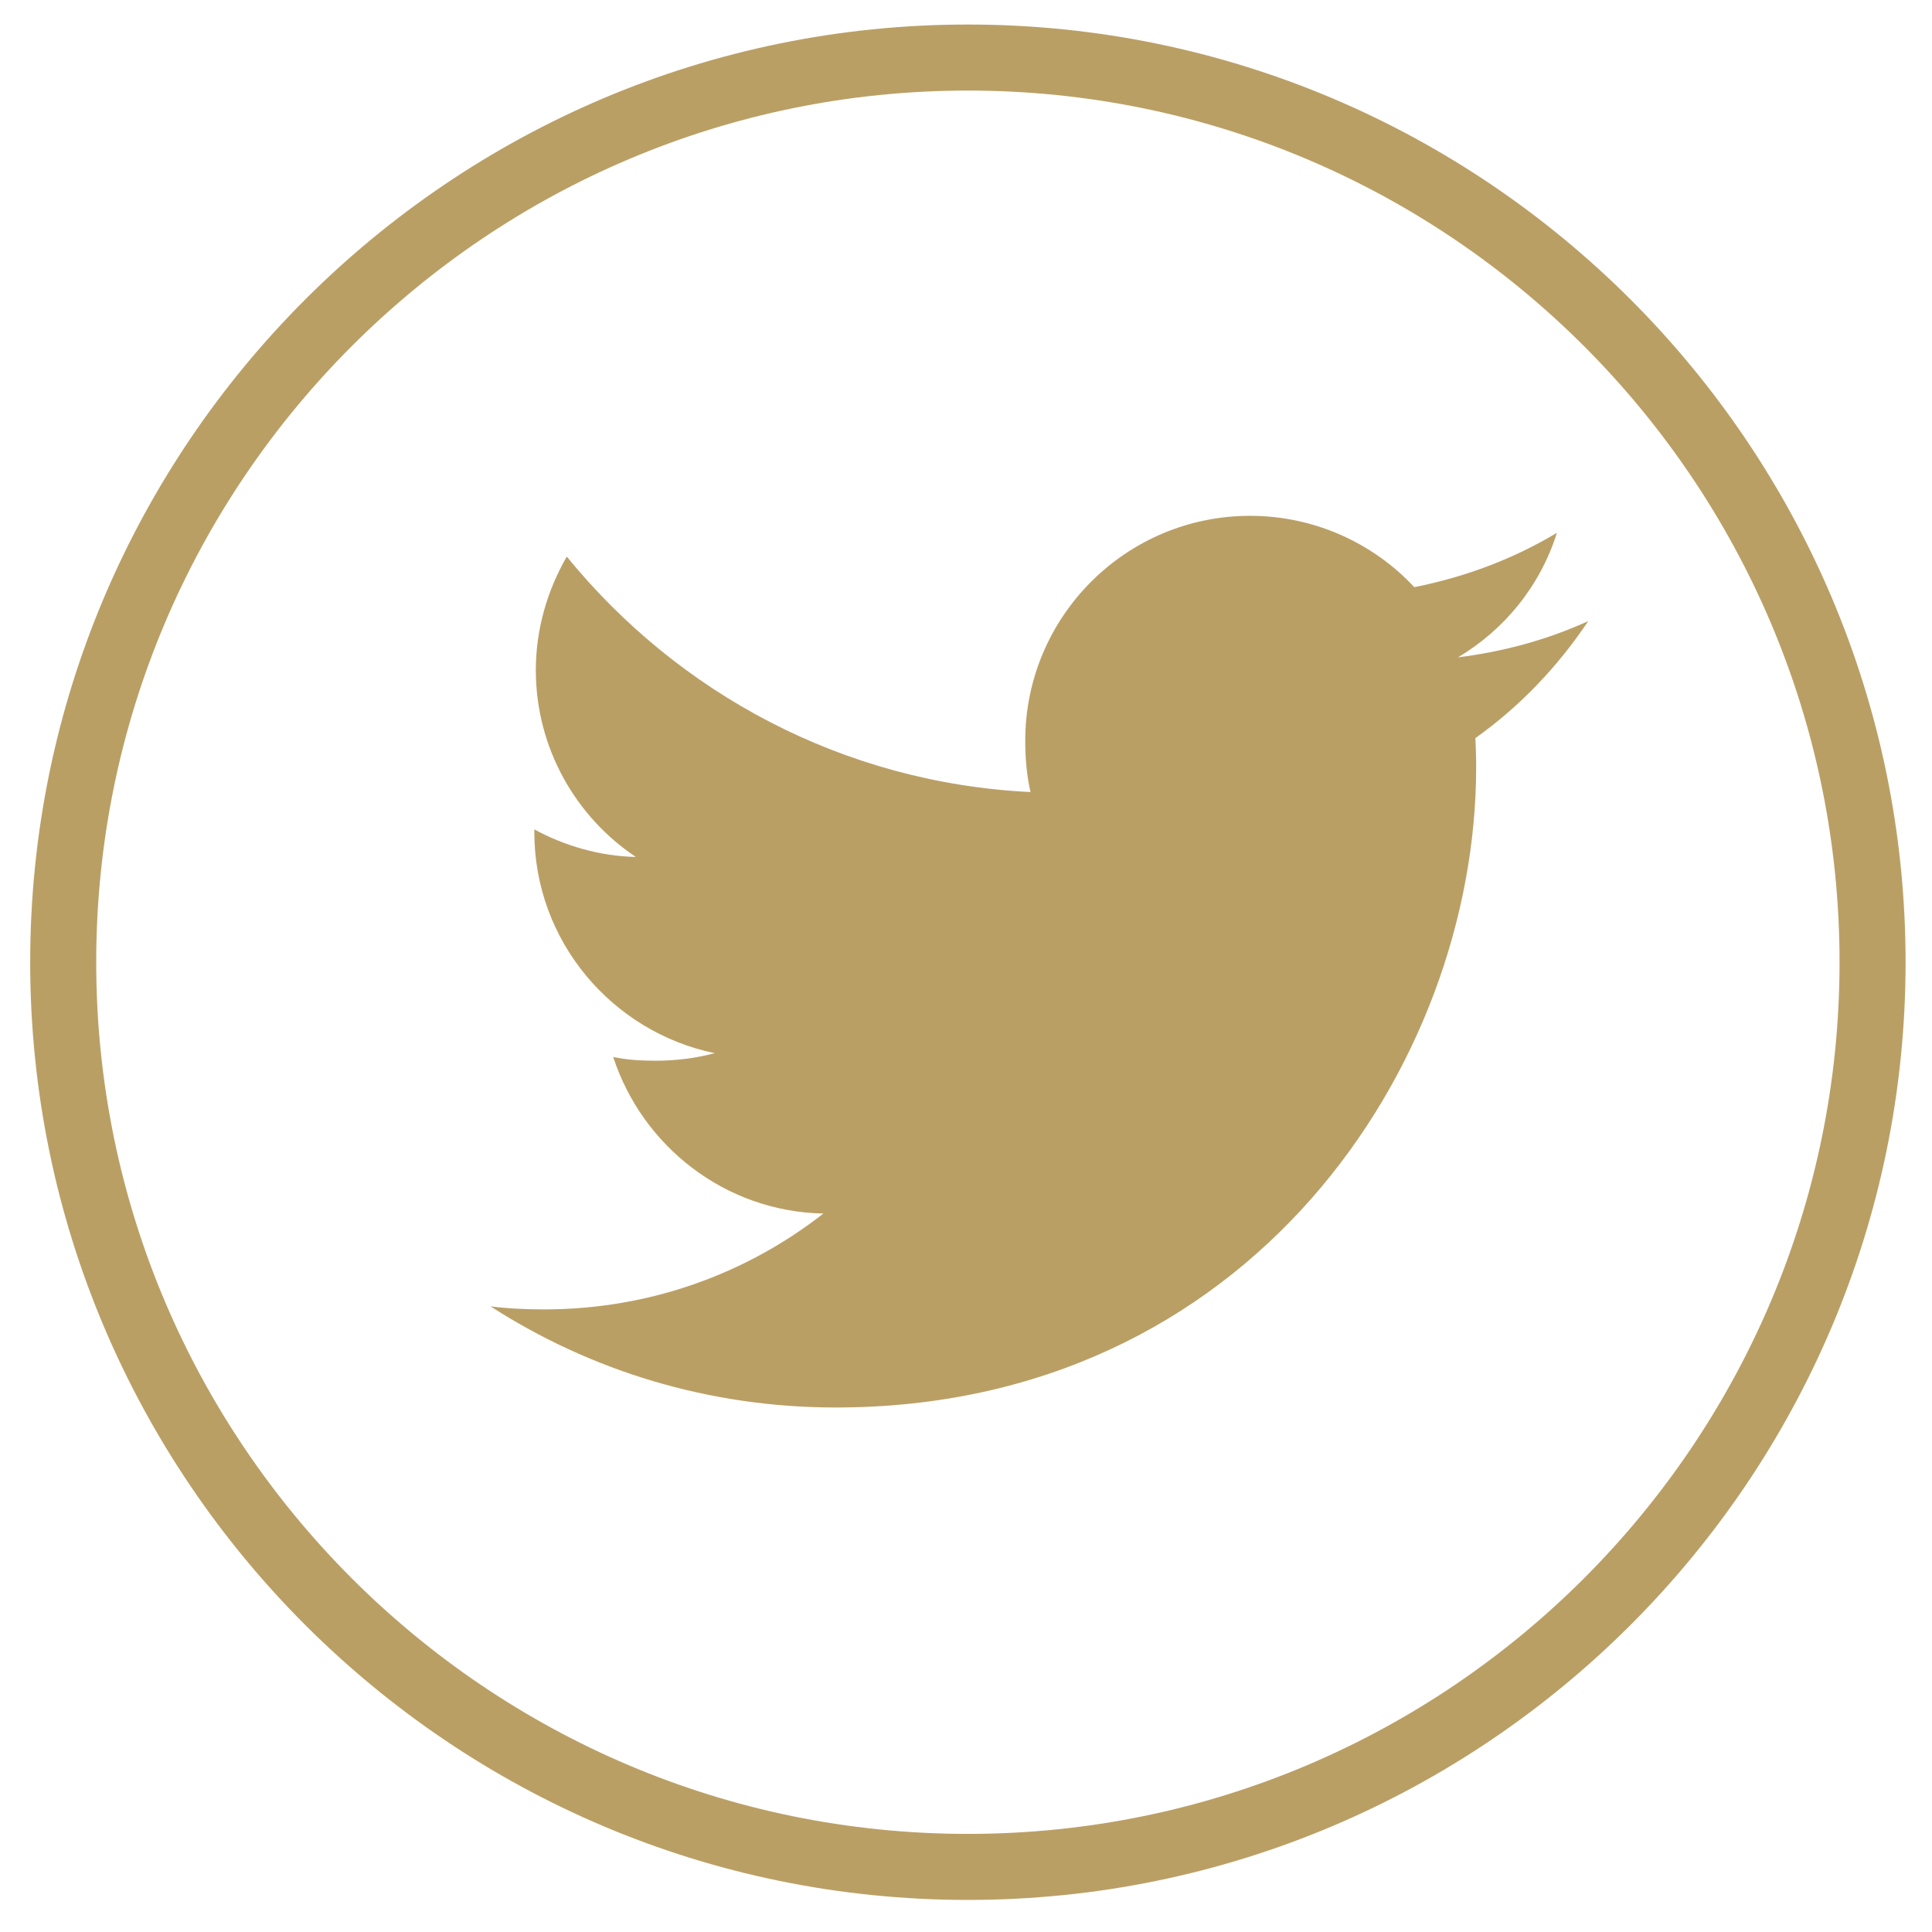 <?xml version="1.0" encoding="utf-8"?>
<!-- Generator: Adobe Illustrator 25.2.0, SVG Export Plug-In . SVG Version: 6.00 Build 0)  -->
<svg version="1.1" id="Capa_1" xmlns="http://www.w3.org/2000/svg" xmlns:xlink="http://www.w3.org/1999/xlink" x="0px" y="0px"
	 viewBox="0 0 512 512" style="enable-background:new 0 0 512 512;" xml:space="preserve">
<style type="text/css">
	.st0{fill:#BA9F65;}
</style>
<g>
	<path class="st0" d="M256.5,6.5C119.5,6.5,8,118,8,255s111.5,248.5,248.5,248.5S505,392,505,255S393.5,6.5,256.5,6.5z M256.5,486
		c-127.4,0-231-103.6-231-231s103.6-231,231-231s231,103.6,231,231S383.9,486,256.5,486z"/>
	<path class="st0" d="M386.4,174.2c12.4-7.4,21.8-19,26.2-33c-11.5,6.9-24.2,11.7-37.8,14.4c-10.9-11.7-26.5-18.9-43.5-18.9
		c-33,0-59.6,26.8-59.6,59.6c0,4.7,0.4,9.3,1.4,13.6c-49.6-2.4-93.4-26.2-122.9-62.4c-5.1,8.9-8.2,19.1-8.2,30.1
		c0,20.6,10.6,38.9,26.5,49.5c-9.6-0.2-19-3-26.9-7.3c0,0.2,0,0.4,0,0.7c0,29,20.7,53,47.8,58.6c-4.9,1.3-10.1,2-15.6,2
		c-3.8,0-7.7-0.2-11.3-1c7.7,23.6,29.6,41,55.7,41.5c-20.3,15.9-46,25.4-73.9,25.4c-4.9,0-9.6-0.2-14.3-0.8
		c26.4,17,57.7,26.8,91.5,26.8c109.7,0,169.7-90.9,169.7-169.7c0-2.6-0.1-5.2-0.2-7.7c11.8-8.4,21.8-18.9,29.9-31
		C409.9,169.6,398.4,172.7,386.4,174.2z"/>
</g>
</svg>
